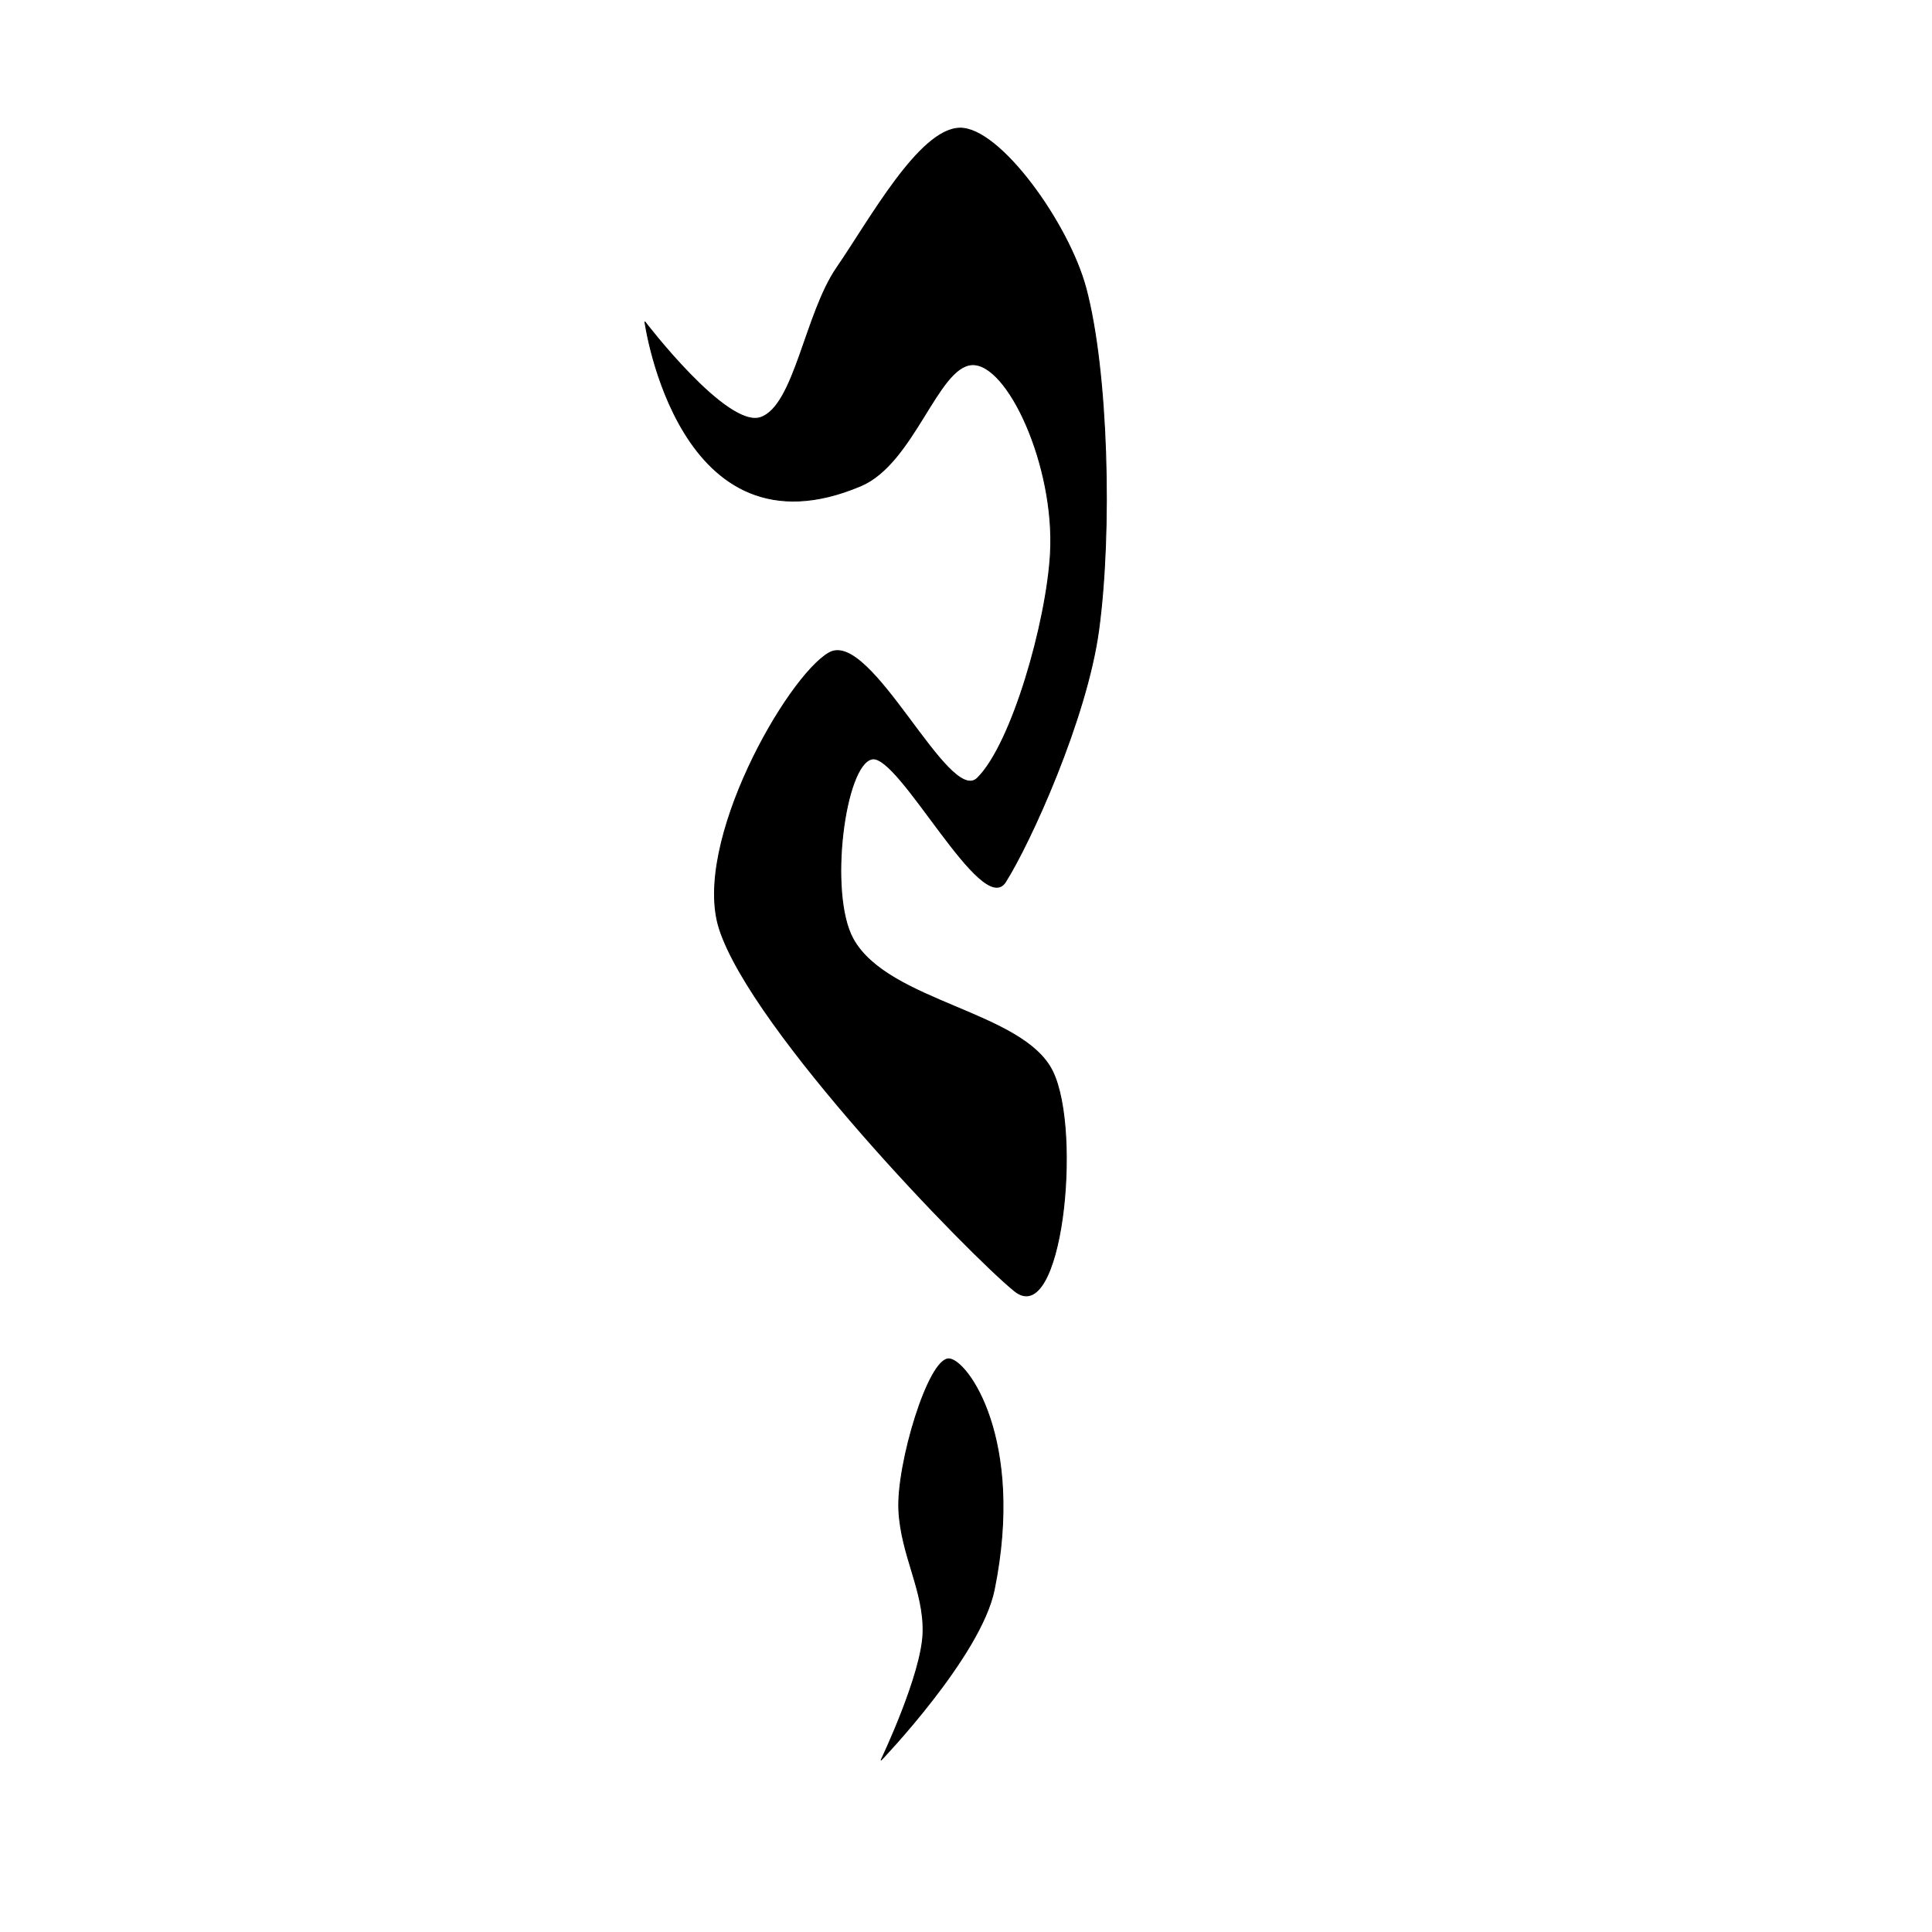 <?xml version="1.0" encoding="UTF-8" standalone="no"?>
<!DOCTYPE svg PUBLIC "-//W3C//DTD SVG 1.1//EN" "http://www.w3.org/Graphics/SVG/1.1/DTD/svg11.dtd">
<svg width="100%" height="100%" viewBox="0 0 2048 2048" version="1.1" xmlns="http://www.w3.org/2000/svg" xmlns:xlink="http://www.w3.org/1999/xlink" xml:space="preserve" xmlns:serif="http://www.serif.com/" style="fill-rule:evenodd;clip-rule:evenodd;stroke-linecap:round;stroke-linejoin:round;stroke-miterlimit:1.5;">
    <path d="M1017.44,135.875C1059.79,135.066 1132.84,237.065 1151.09,305.482C1174.69,393.968 1178.81,563.233 1164.6,668.128C1151.87,762.077 1092.11,893.367 1065.84,934.852C1041.15,973.836 953.476,799.277 924.492,804.503C895.509,809.729 877.72,946.987 904.187,995.181C941.362,1062.88 1084.69,1071.85 1115.81,1135.86C1146.94,1199.87 1125.55,1409.08 1075.46,1368.45C1026.93,1329.07 797.23,1092.48 762.579,984.44C733.543,893.905 834.617,717.296 878.911,692.036C923.205,666.775 1005.67,854.945 1036.15,824.828C1072.67,788.757 1109.42,659.765 1113.53,586.833C1118.75,494.31 1068.24,384.136 1030.12,386.583C993.815,388.915 968.726,491.172 912.43,515.002C719.055,596.856 683.675,341.271 683.675,341.271C683.675,341.271 770.274,454.819 806.306,442.576C842.337,430.333 853.399,332.734 887.063,283.833C922.251,232.717 974.495,136.696 1017.44,135.875Z" style="stroke:black;stroke-width:1px;"/>
    <path d="M1006.02,1440.48C1025.29,1441.49 1086.34,1525.13 1053.89,1685.17C1039.58,1755.74 934.108,1865.61 934.108,1865.61C934.108,1865.61 977.259,1775.41 978.474,1730.68C979.688,1685.94 955.304,1649.24 952.824,1601.04C950.327,1552.52 984.248,1439.33 1006.02,1440.48Z" style="stroke:black;stroke-width:1px;"/>
</svg>
